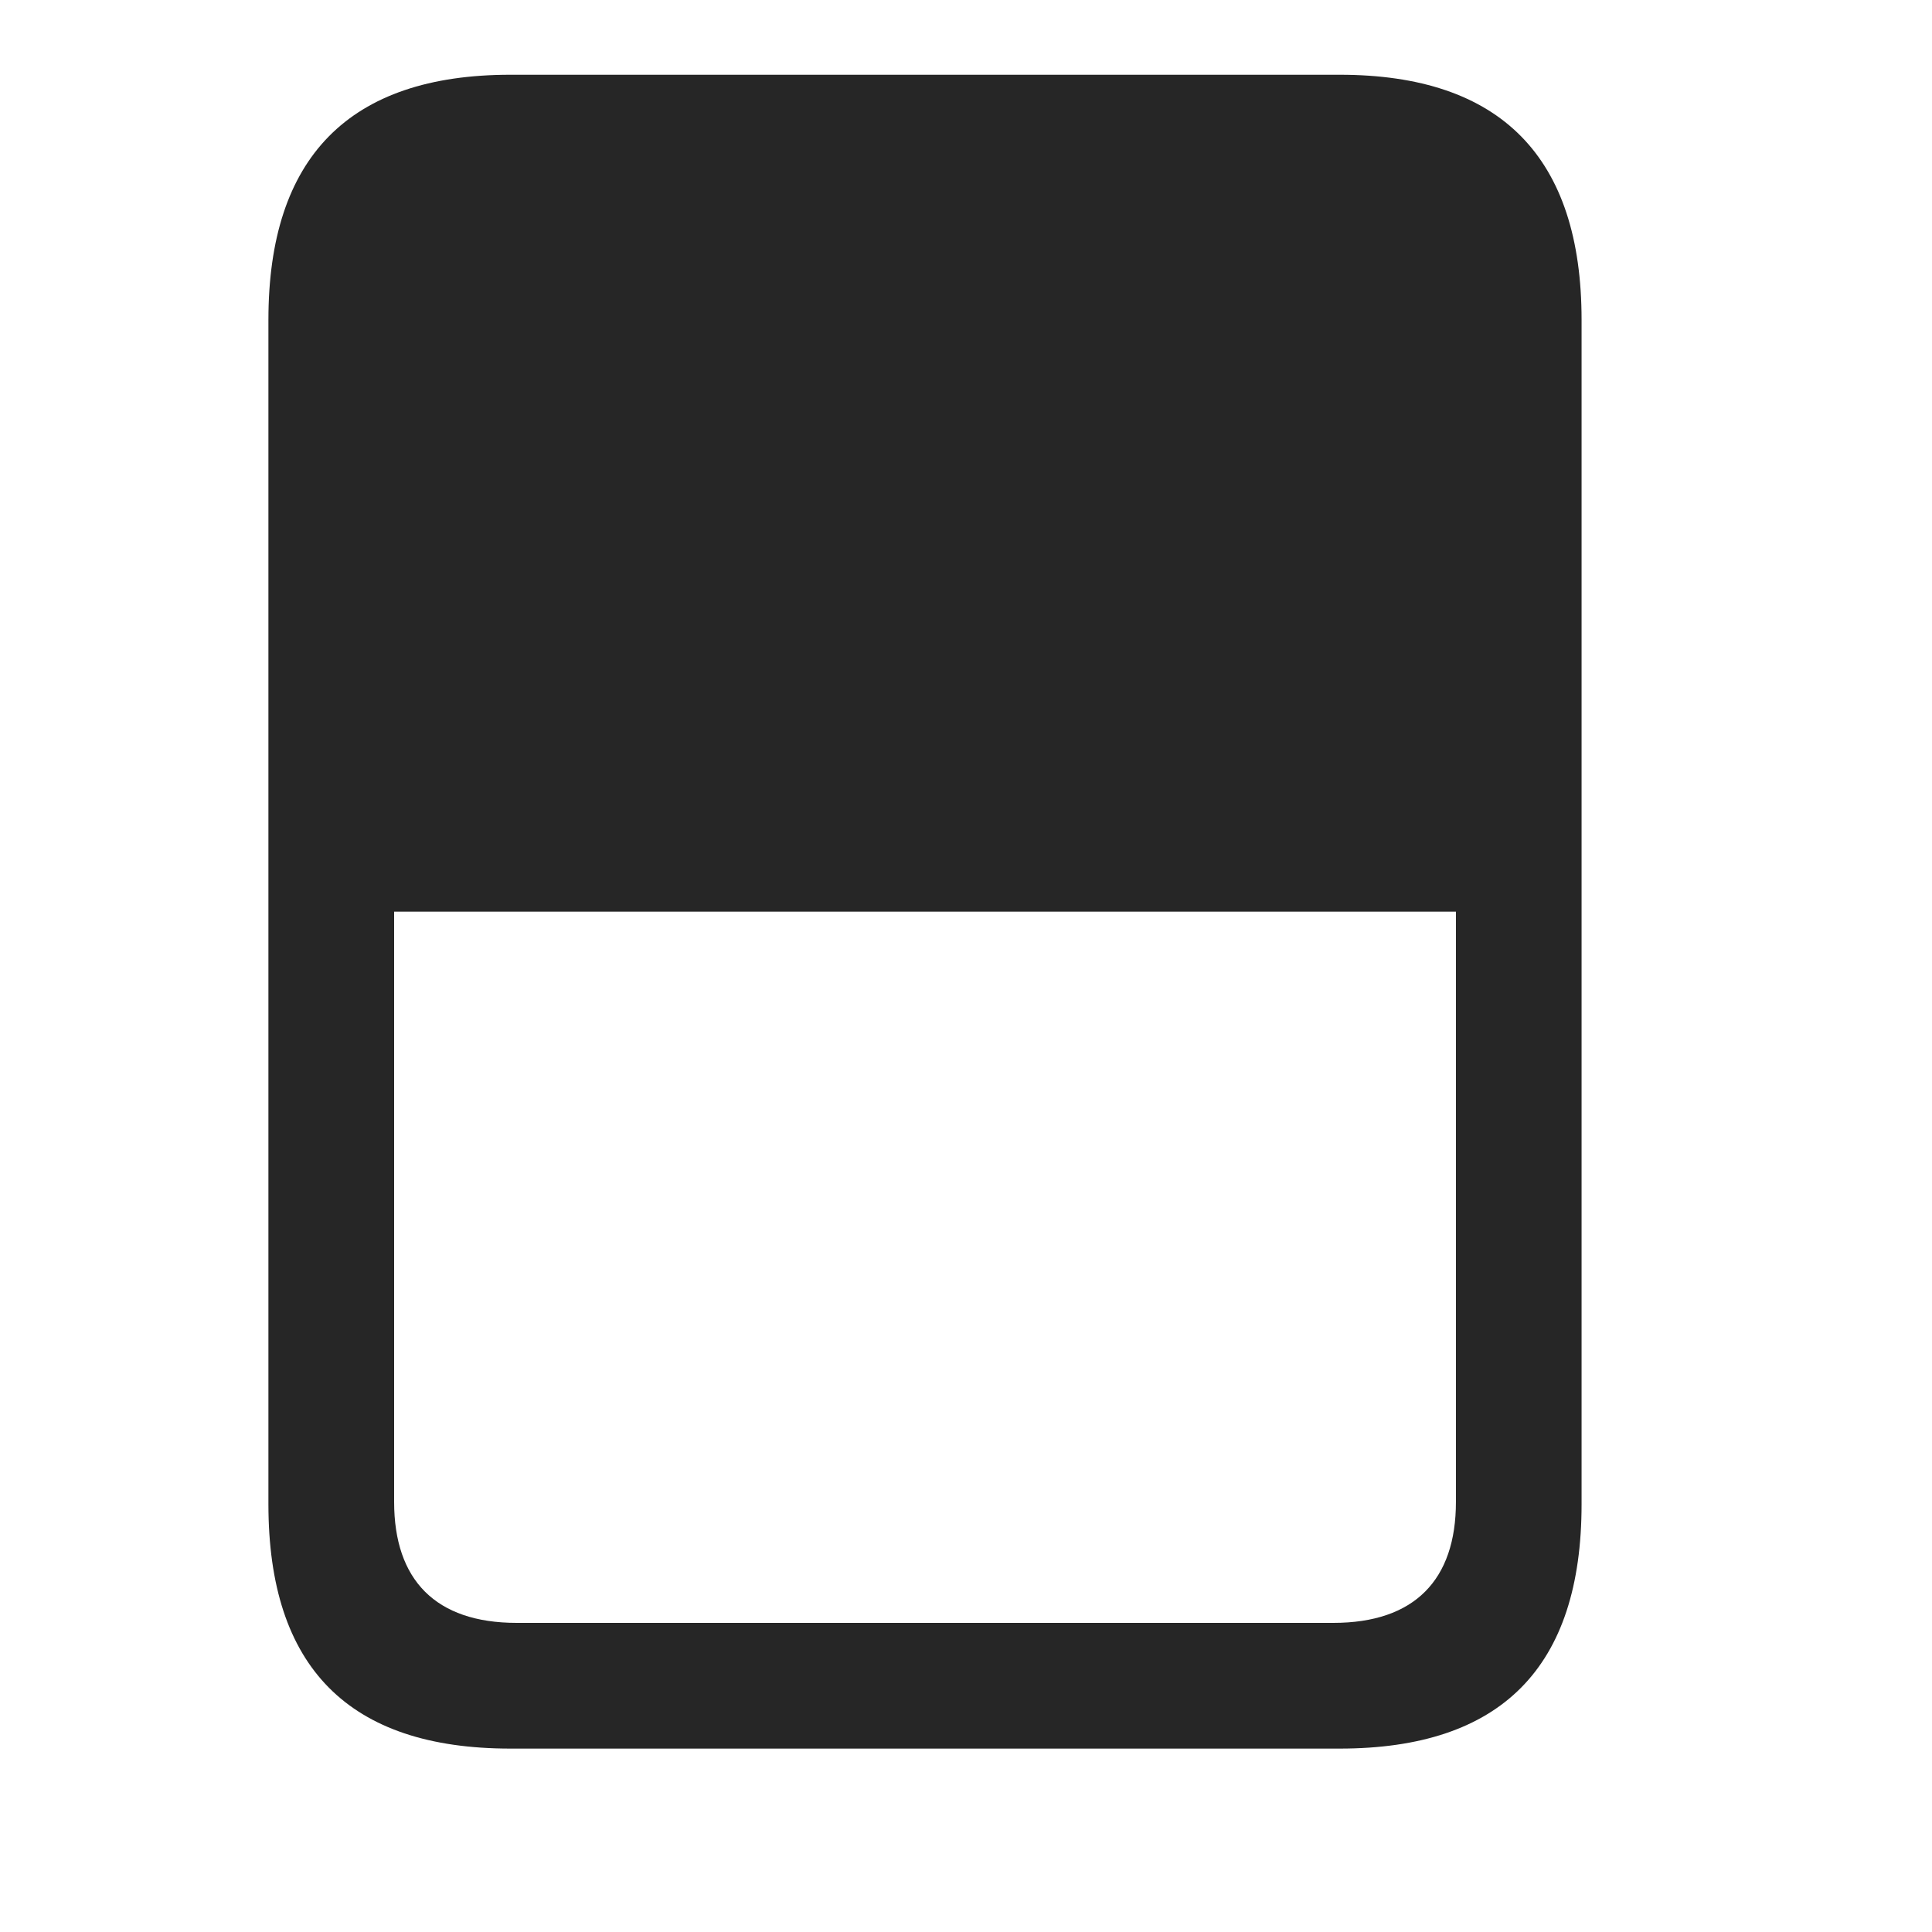 <svg width="29" height="29" viewBox="0 0 29 29" fill="currentColor" xmlns="http://www.w3.org/2000/svg">
<g clip-path="url(#clip0_2207_34260)">
<path d="M4.029 22.579C4.029 25.028 5.236 26.247 7.662 26.247H20.108C22.533 26.247 23.74 25.028 23.74 22.579V4.801C23.74 2.364 22.533 1.122 20.108 1.122H7.662C5.236 1.122 4.029 2.364 4.029 4.801V22.579ZM5.916 22.544V13.684H21.854V22.544C21.854 23.715 21.233 24.36 20.014 24.36H7.756C6.537 24.36 5.916 23.715 5.916 22.544Z" fill="currentColor" fill-opacity="0.85"/>
</g>
<defs>
<clipPath id="clip0_2207_34260">
<rect width="19.711" height="25.137" fill="currentColor" transform="translate(4.029 1.122)"/>
</clipPath>
</defs>
</svg>
